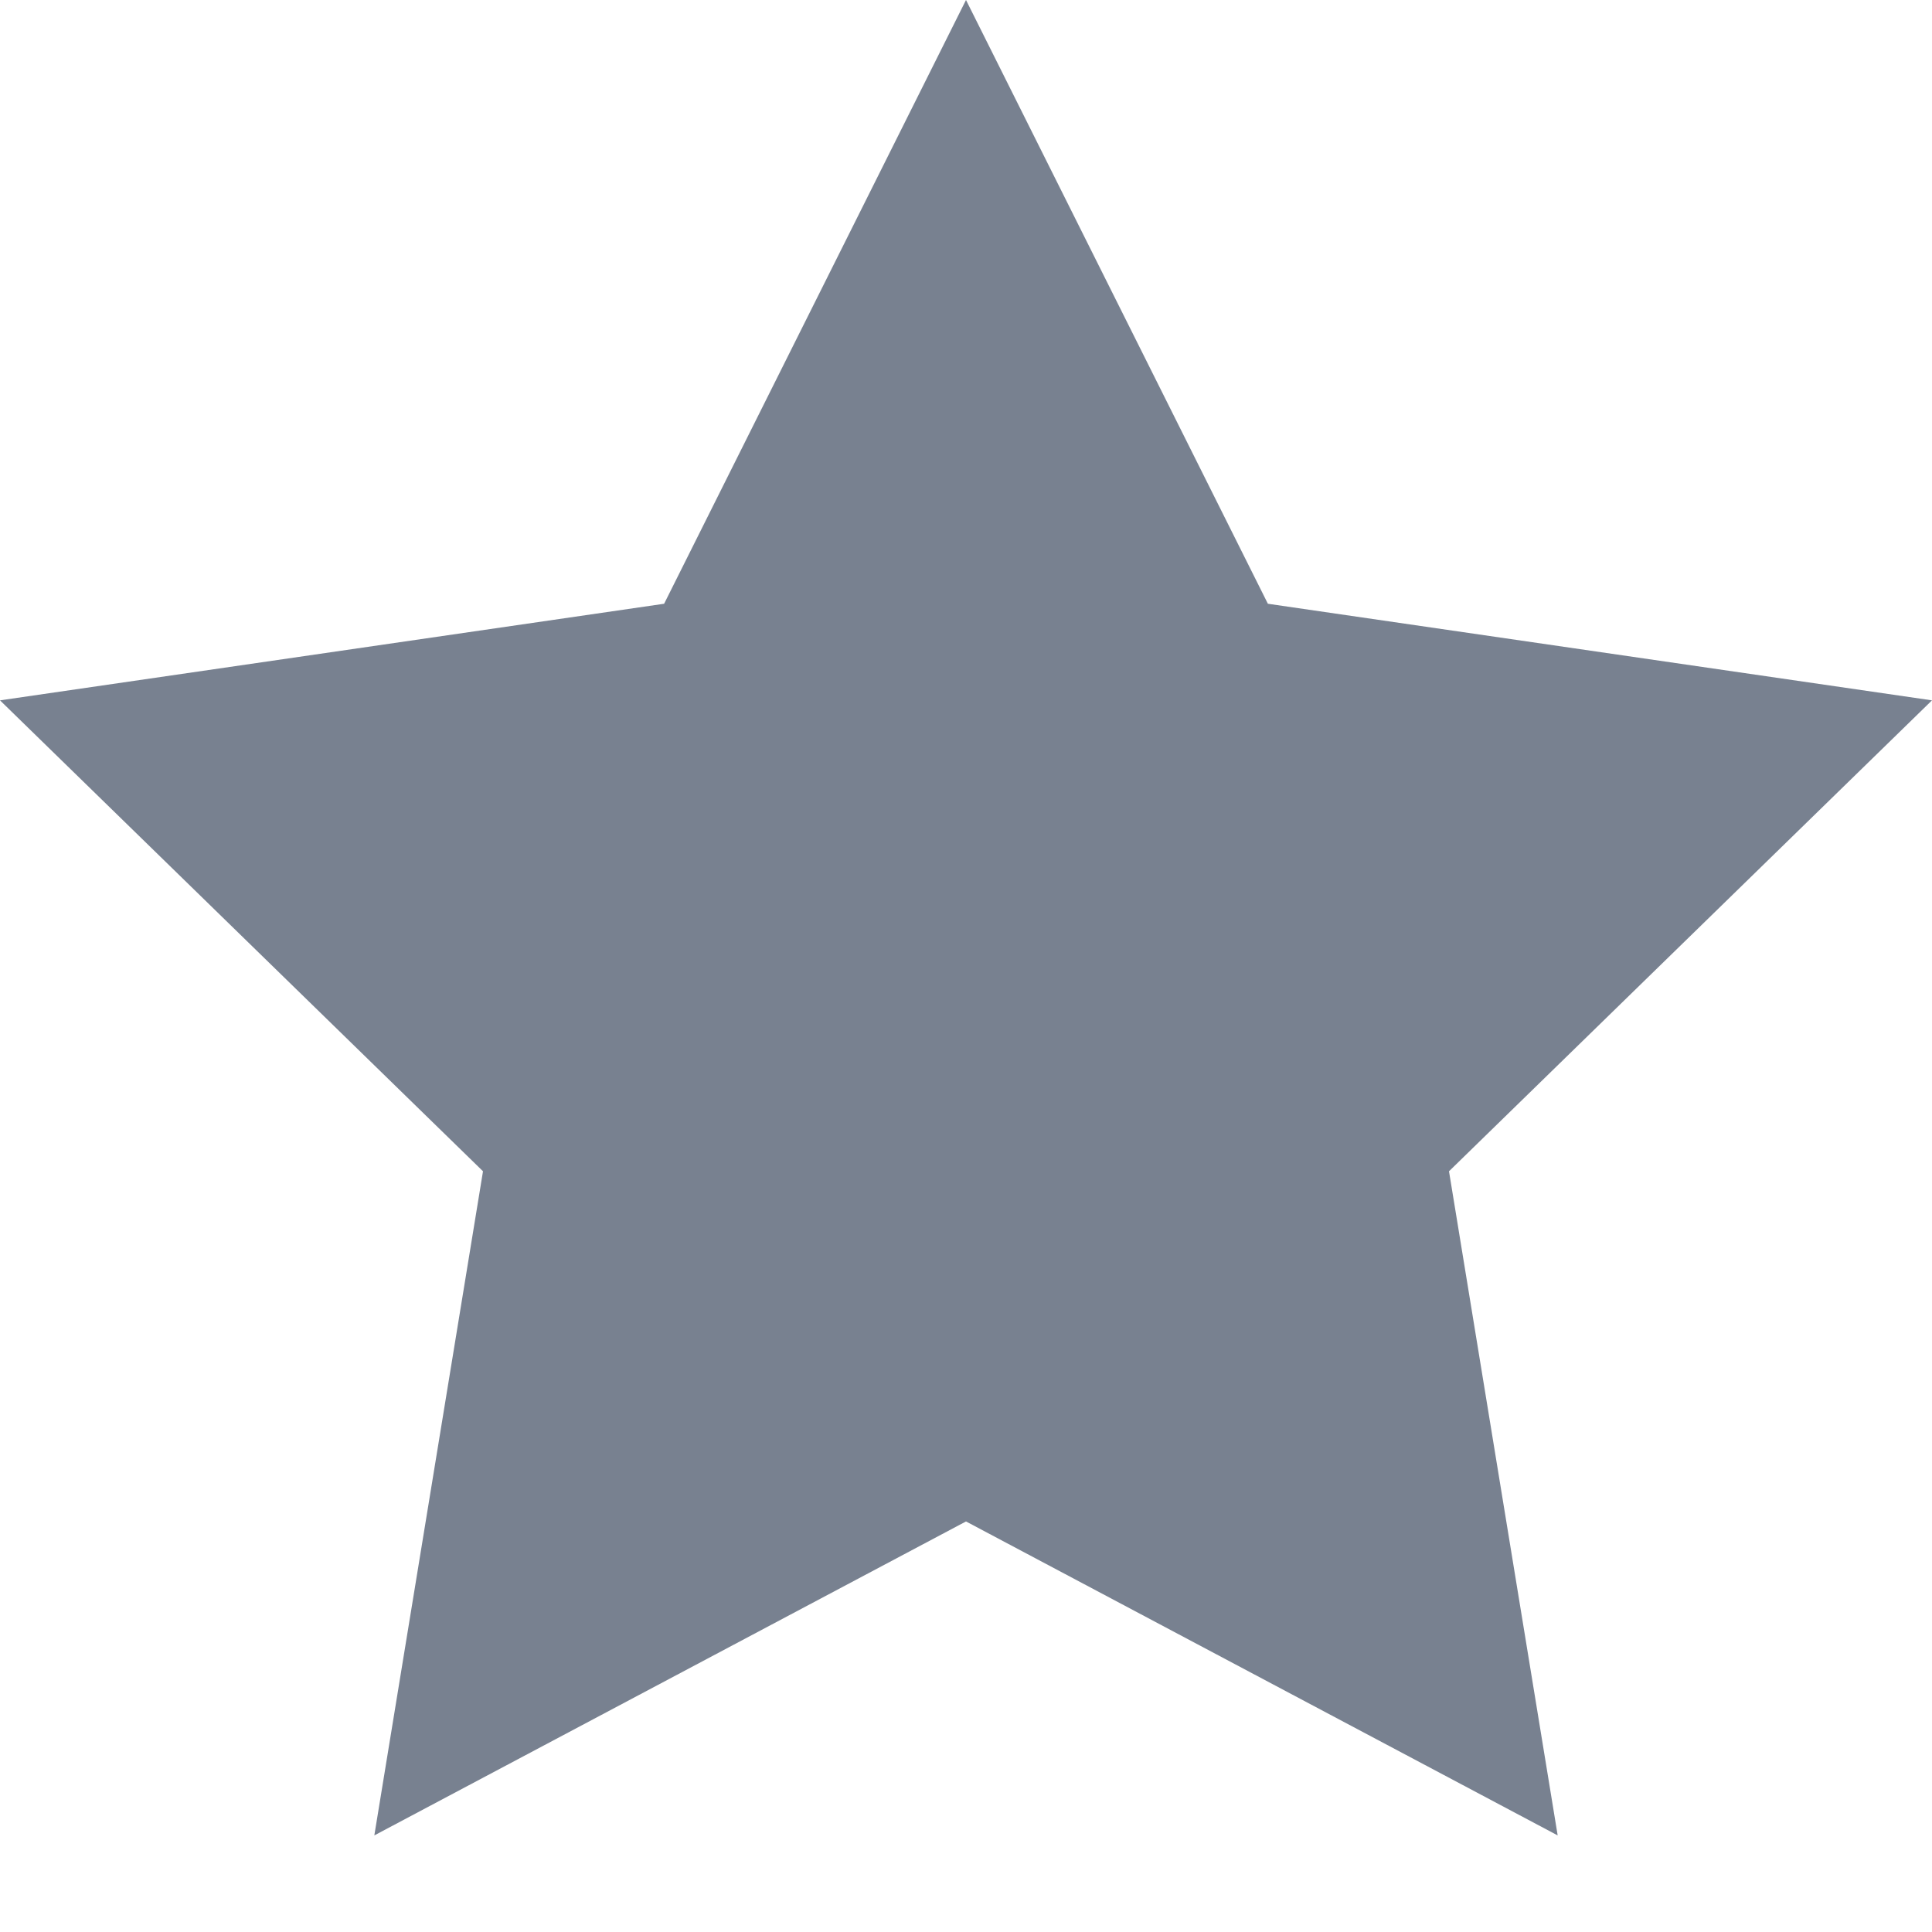 <svg id="Favorite" xmlns="http://www.w3.org/2000/svg" width="16" height="16" viewBox="0 0 16 16">
  <path id="Path_157" data-name="Path 157" d="M8,0l2.5,5,5.5.8L12,9.7l.9,5.5L8,12.6,3.1,15.2,4,9.7,0,5.8,5.5,5Z" fill="#788190"/>
  <rect id="Rectangle_1449" data-name="Rectangle 1449" width="16" height="16" transform="translate(0 0)" fill="none"/>
</svg>
